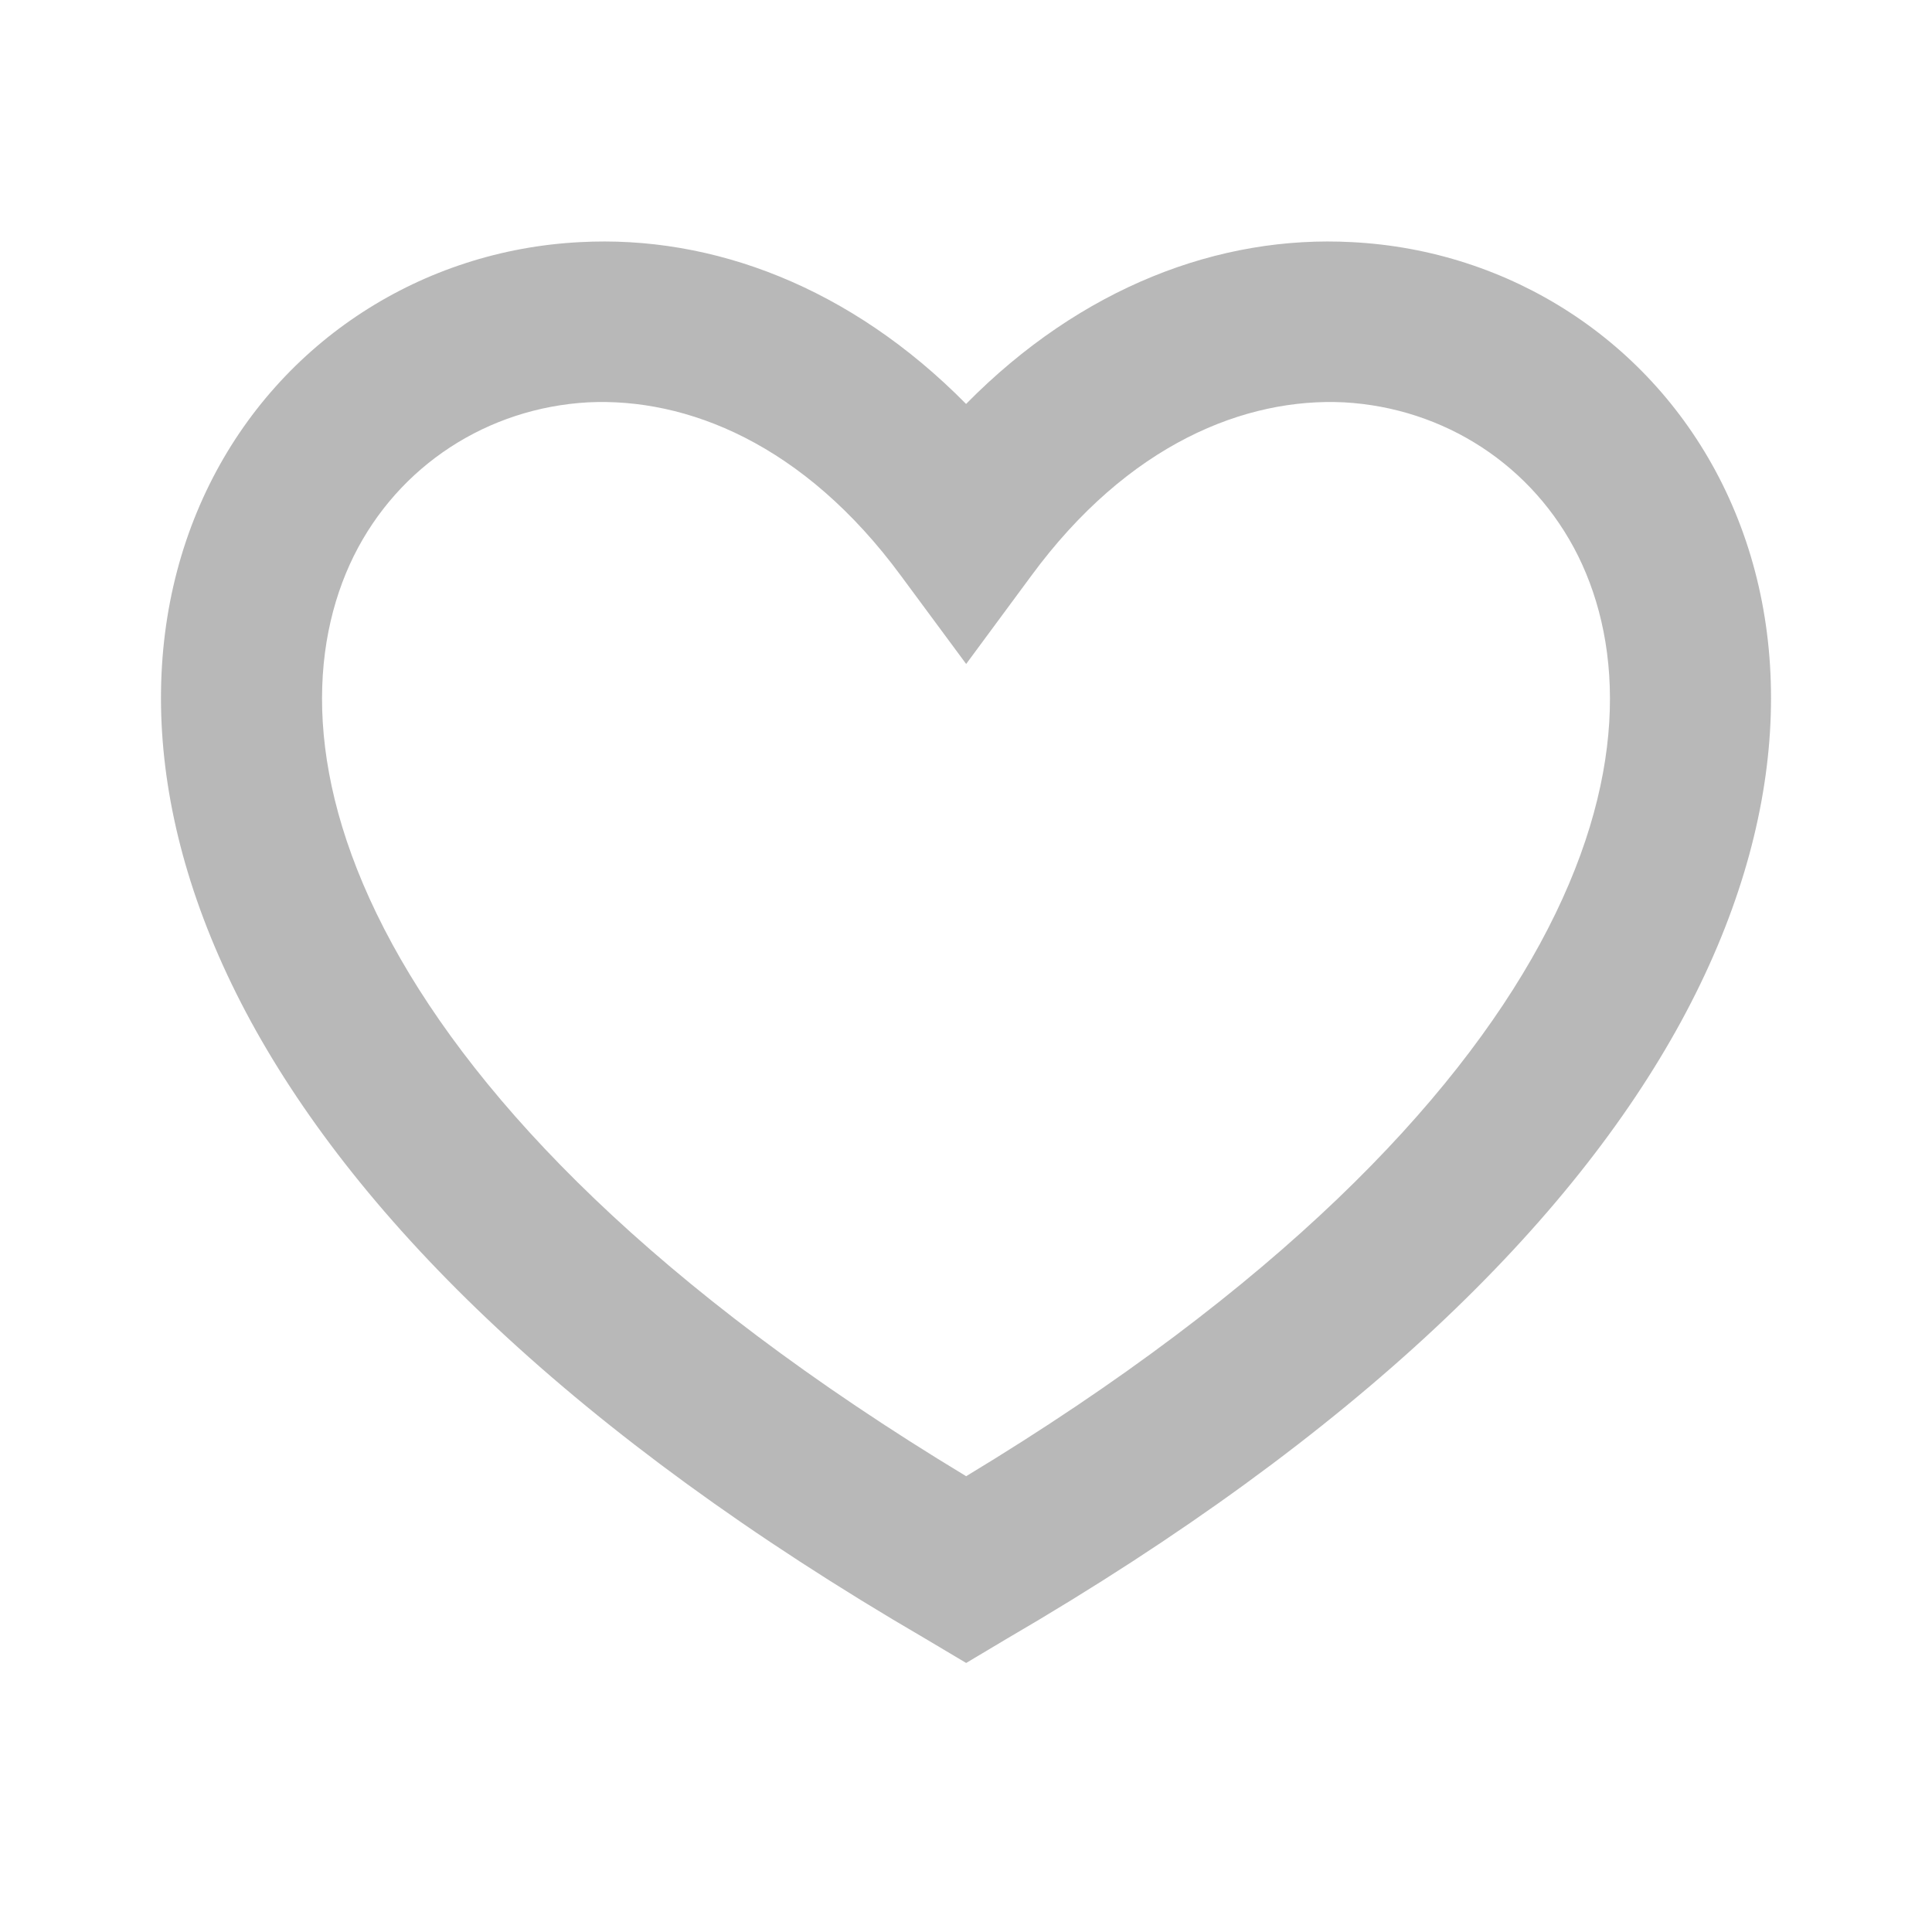 <?xml version="1.0" encoding="UTF-8"?>
<svg width="24px" height="24px" viewBox="0 0 24 24" version="1.1" xmlns="http://www.w3.org/2000/svg" xmlns:xlink="http://www.w3.org/1999/xlink">
    <title>1</title>
    <g id="1" stroke="none" stroke-width="1" fill="none" fill-rule="evenodd">
        <g id="编组" fill="#B8B8B8" fill-rule="nonzero">
            <path d="M16.697,4.998 C15.475,4.938 14.018,5.508 12.807,7.158 L12.002,8.248 L11.196,7.158 C9.984,5.508 8.526,4.938 7.304,4.998 C6.061,5.068 4.955,5.778 4.394,6.908 C3.842,8.028 3.761,9.688 4.873,11.728 C5.947,13.698 8.13,15.998 12.002,18.338 C15.872,15.998 18.054,13.698 19.128,11.728 C20.239,9.688 20.158,8.028 19.605,6.908 C19.044,5.778 17.939,5.068 16.697,4.998 Z M20.884,12.688 C19.533,15.168 16.883,17.808 12.505,20.358 L12.002,20.658 L11.498,20.358 C7.119,17.808 4.469,15.168 3.116,12.688 C1.756,10.188 1.706,7.828 2.602,6.018 C3.489,4.228 5.249,3.108 7.203,3.008 C8.854,2.918 10.571,3.568 12.001,5.018 C13.43,3.568 15.147,2.918 16.797,3.008 C18.751,3.108 20.511,4.228 21.398,6.018 C22.294,7.828 22.244,10.188 20.884,12.688 L20.884,12.688 Z" id="形状"></path>
        </g>
    </g>
</svg>
